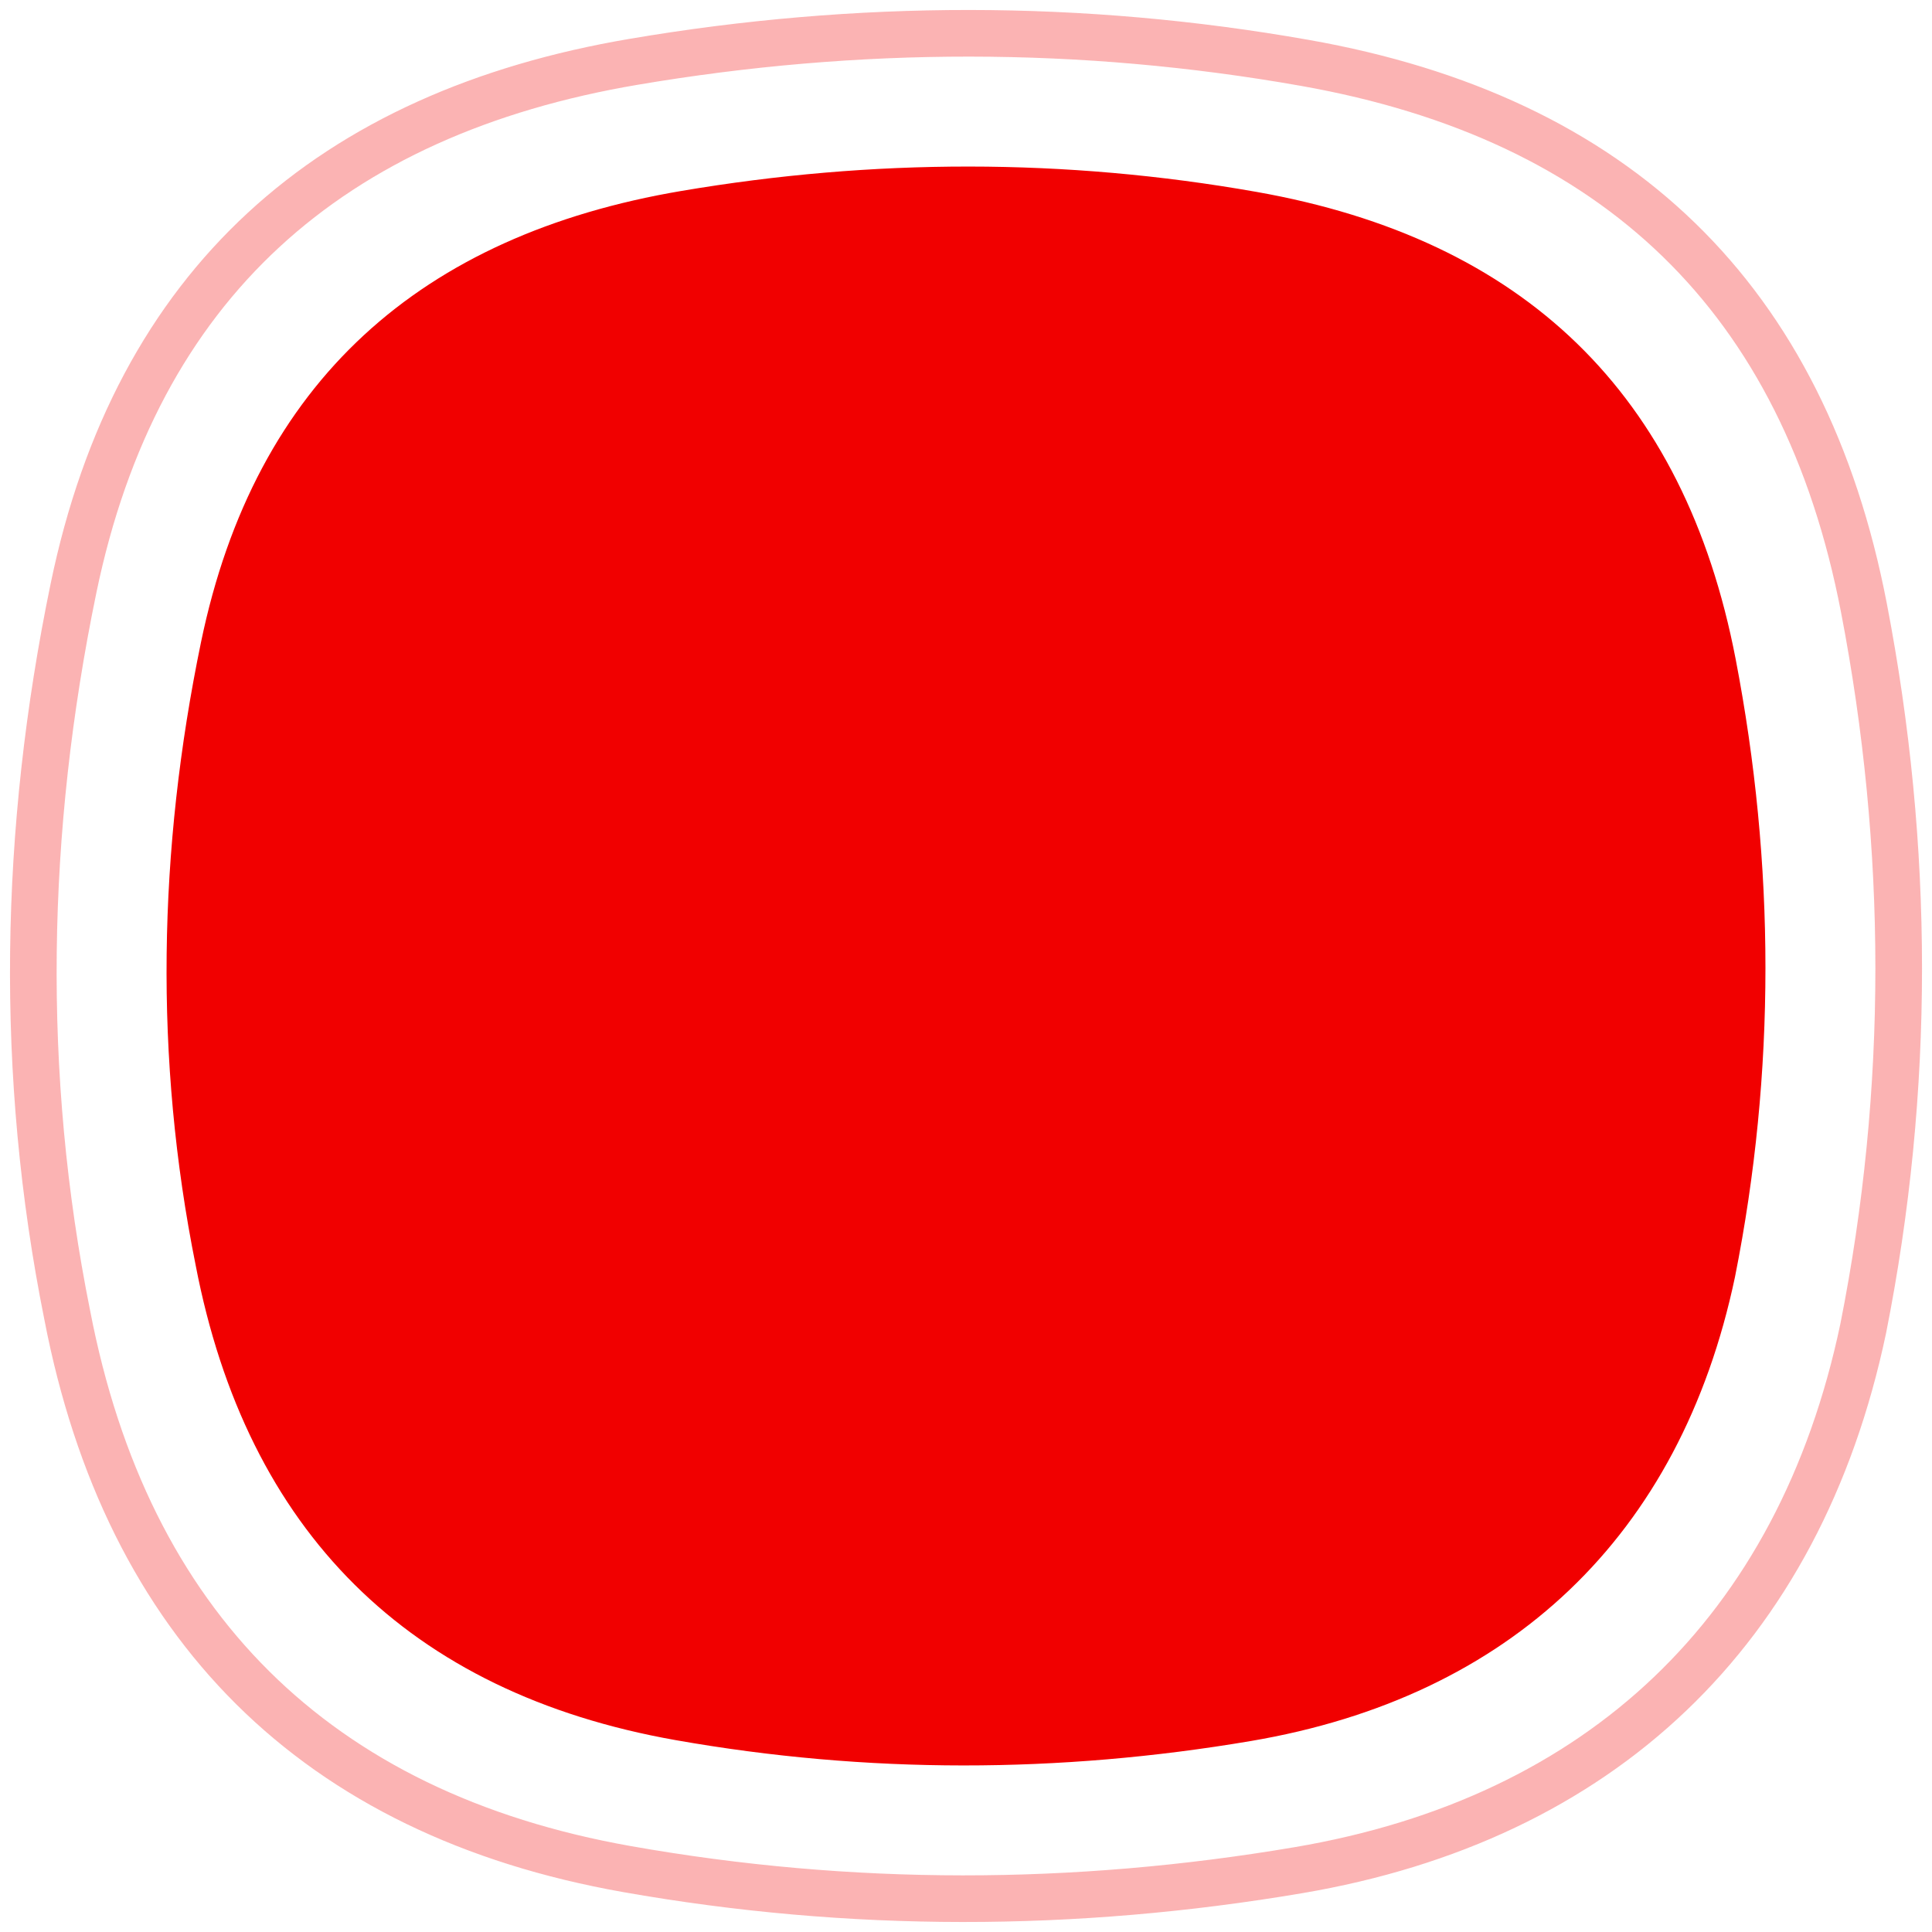 <svg width="58" height="58" viewBox="0 0 58 58" fill="none" xmlns="http://www.w3.org/2000/svg">
	<path opacity="0.3" fill-rule="evenodd" clip-rule="evenodd" d="M2.205 17.667C4.099 8.503 9.928 3.398 19.02 1.856C25.741 0.716 32.464 0.702 39.174 1.888C48.535 3.543 54.163 8.945 55.956 18.248C57.341 25.439 57.363 32.705 55.934 39.888C54.017 48.989 48.038 54.608 38.98 56.144C32.259 57.283 25.536 57.298 18.826 56.112C9.465 54.457 3.812 48.785 2.019 39.482C0.564 32.245 0.704 24.932 2.205 17.667Z" stroke="#F10000" stroke-width="1.4" stroke-miterlimit="3.999" stroke-linecap="round"/>
	<path fill-rule="evenodd" clip-rule="evenodd" d="M6.033 19.286C7.657 11.431 12.653 7.056 20.446 5.734C26.206 4.757 31.97 4.745 37.721 5.761C45.745 7.18 50.568 11.81 52.105 19.784C53.292 25.947 53.311 32.176 52.086 38.333C50.444 46.134 45.319 50.949 37.554 52.266C31.794 53.243 26.031 53.255 20.279 52.239C12.255 50.82 7.41 45.959 5.874 37.984C4.626 31.781 4.746 25.513 6.033 19.286Z" fill="#F10000"/>
</svg>
